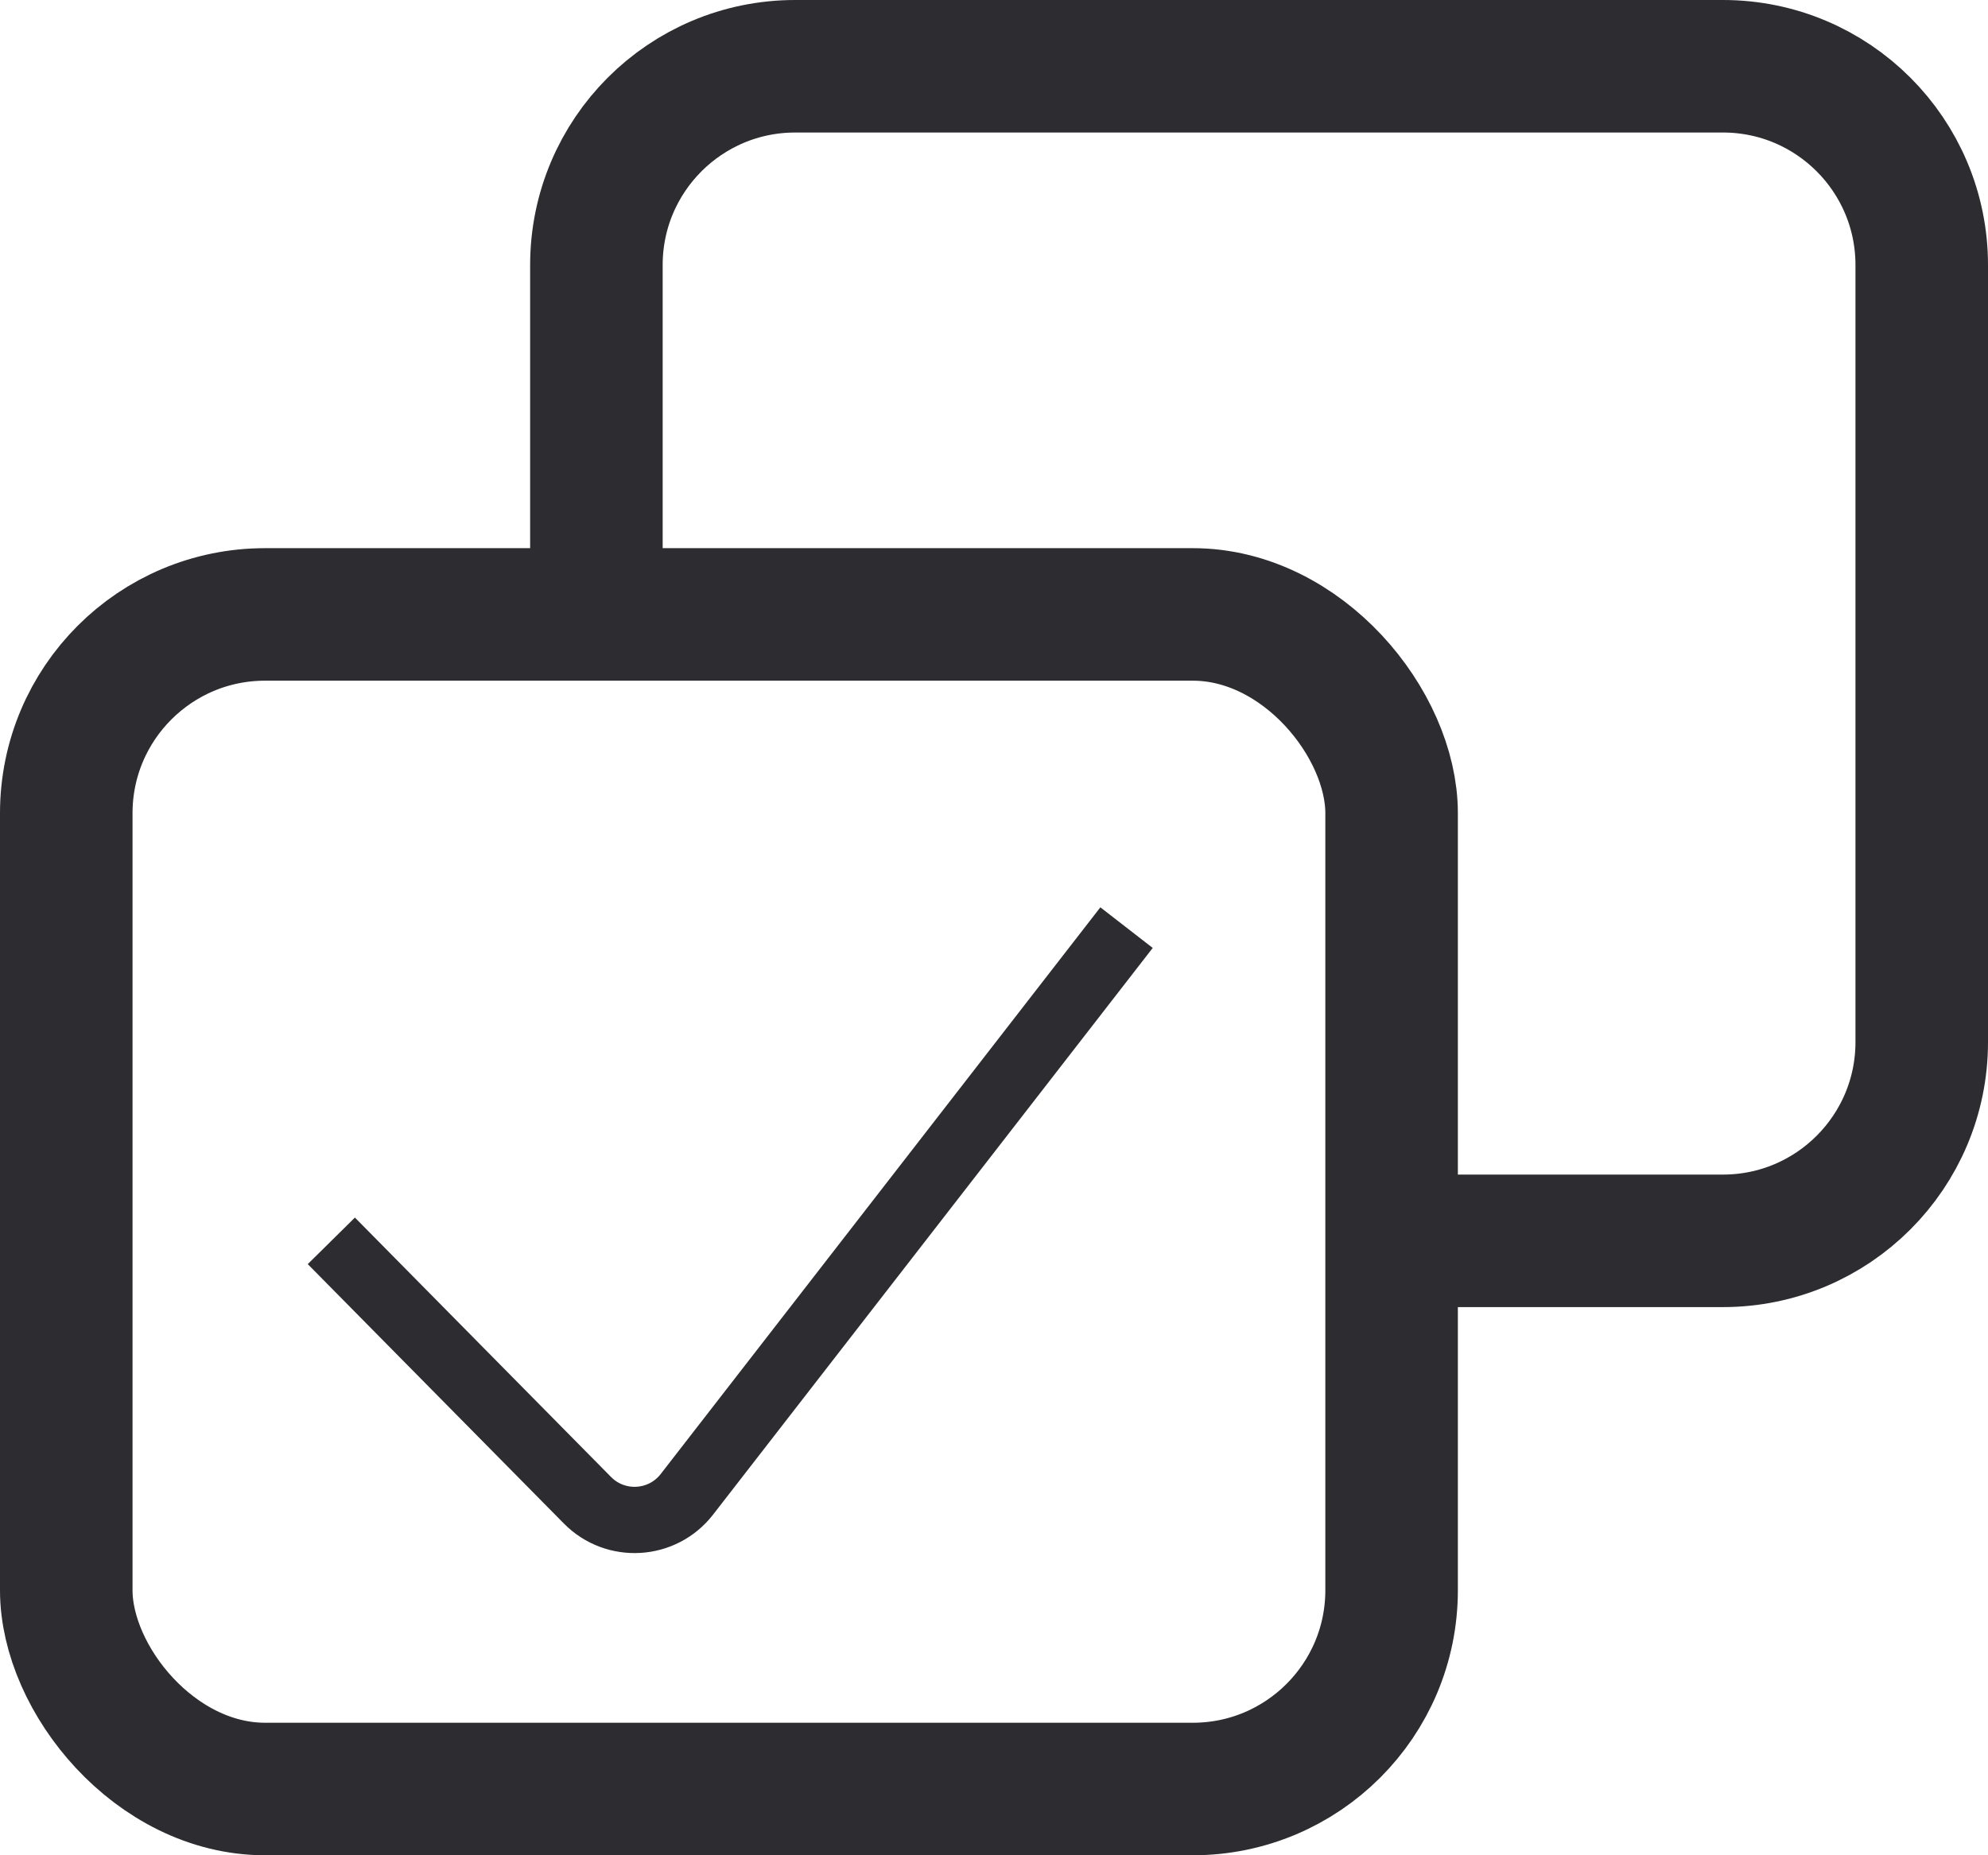 <svg width="30" height="28" viewBox="0 0 30 28" fill="none" xmlns="http://www.w3.org/2000/svg">
<rect x="1" y="9.273" width="20" height="17.727" rx="3" stroke="#2C2C31" stroke-width="2"/>
<path d="M5 18.727L8.865 22.642C9.289 23.072 9.996 23.03 10.366 22.552L17 14" stroke="#2C2C31"/>
<path d="M9 9.864V4C9 2.343 10.343 1 12 1H26C27.657 1 29 2.343 29 4V15.727C29 17.384 27.657 18.727 26 18.727H20.478" stroke="#2C2C31" stroke-width="2"/>
</svg>
